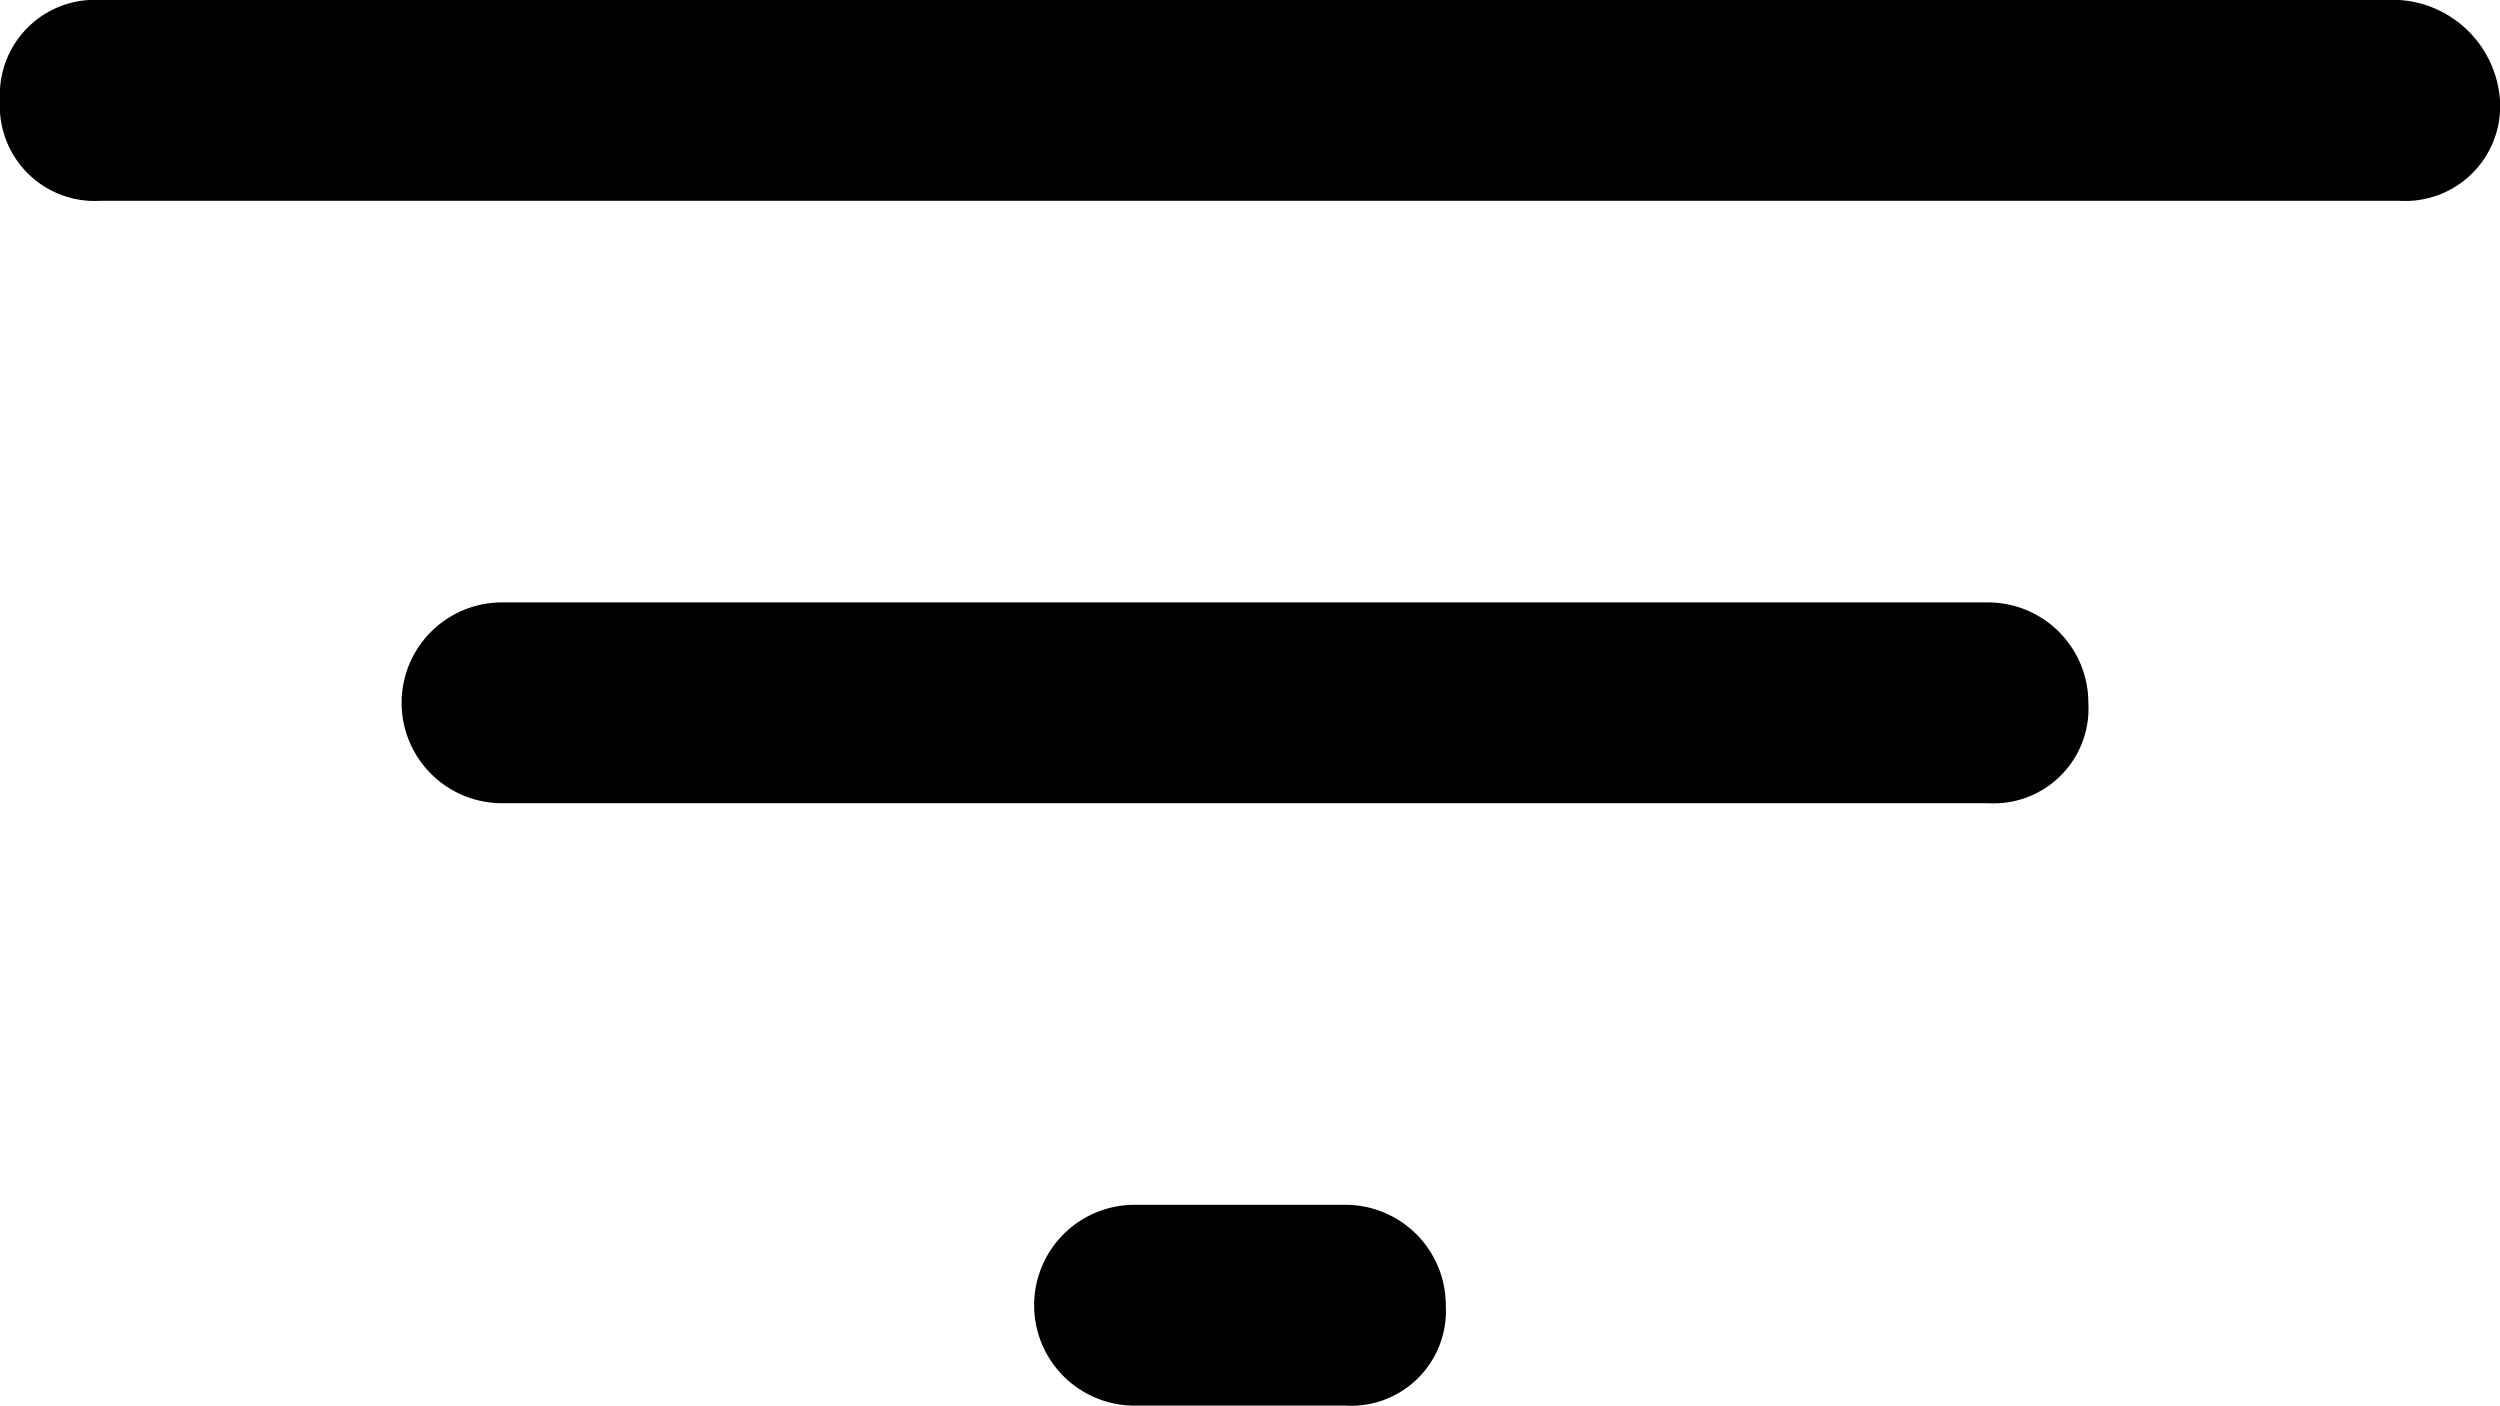 <svg xmlns="http://www.w3.org/2000/svg" width="24.9" height="14" viewBox="0 0 24.9 14">
    <path class="changeable-fill" d="M446.1,13H431.3a1,1,0,0,0,0,2h14.8a.945.945,0,0,0,1-1A1,1,0,0,0,446.1,13Z" transform="translate(-426.3 -7)"/>
    <path class="changeable-fill" d="M450.2,7H427.3a.945.945,0,0,0-1,1,.945.945,0,0,0,1,1h22.9a.945.945,0,0,0,1-1A1.075,1.075,0,0,0,450.2,7Z" transform="translate(-426.3 -7)"/>
    <path class="changeable-fill" d="M439.7,19h-2.1a1,1,0,0,0,0,2h2.1a.945.945,0,0,0,1-1A1,1,0,0,0,439.7,19Z" transform="translate(-426.3 -7)"/>
</svg>